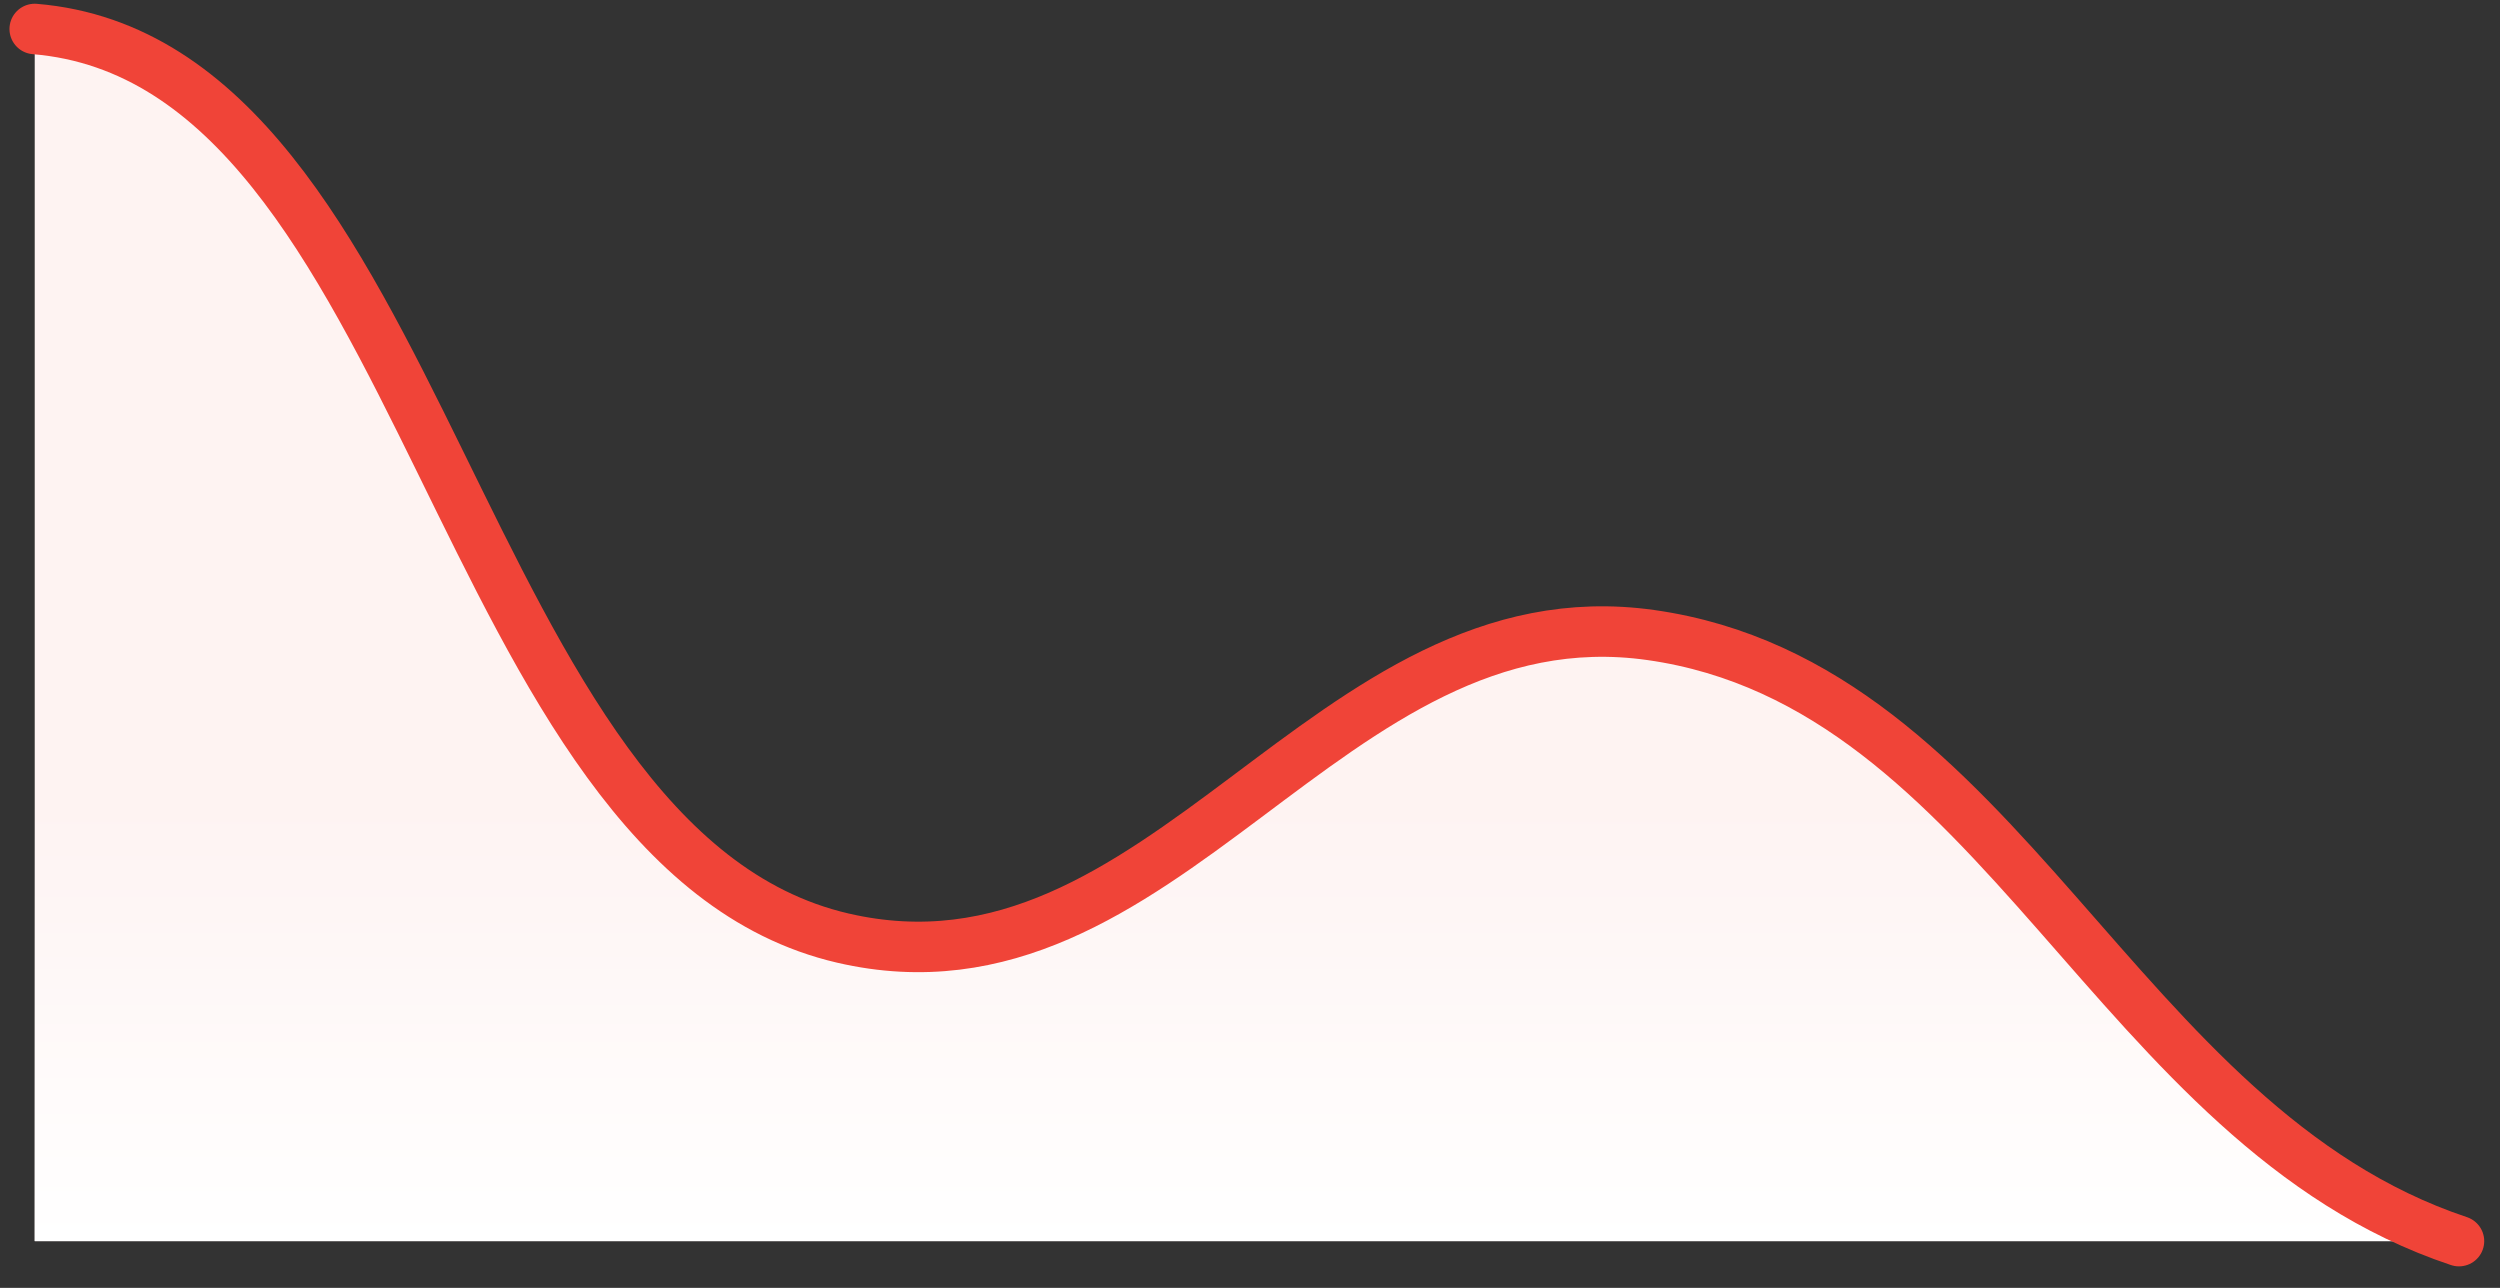 <svg xmlns="http://www.w3.org/2000/svg" width="99" height="51" viewBox="0 0 99 51" fill="none">
  <rect x="0" y="0" width="99" height="51" fill="#333333" stroke="none"/>
  <path d="M1.375 1.148C16.972 2.448 17.938 33.565 33.375 37.148C46.105 40.104 52.551 23.329 65.375 25.148C79.285 27.122 83.736 44.602 97.375 49.148H1.375V1.148Z" fill="#FEF3F2"/>
  <path d="M1.375 1.148C16.972 2.448 17.938 33.565 33.375 37.148C46.105 40.104 52.551 23.329 65.375 25.148C79.285 27.122 83.736 44.602 97.375 49.148H1.375V1.148Z" fill="url(#paint0_linear_3497_11242)"/>
  <path d="M97.375 49.148C83.736 44.602 79.285 27.122 65.375 25.148C52.551 23.329 46.105 40.104 33.375 37.148C17.938 33.565 16.972 2.448 1.375 1.148" stroke="#F04438" stroke-width="2" stroke-linecap="round" stroke-linejoin="round"/>
  <defs>
    <linearGradient id="paint0_linear_3497_11242" x1="49.375" y1="1.148" x2="49.375" y2="49.148" gradientUnits="userSpaceOnUse">
      <stop offset="0.641" stop-color="white" stop-opacity="0"/>
      <stop offset="1" stop-color="white"/>
    </linearGradient>
  </defs>
</svg>